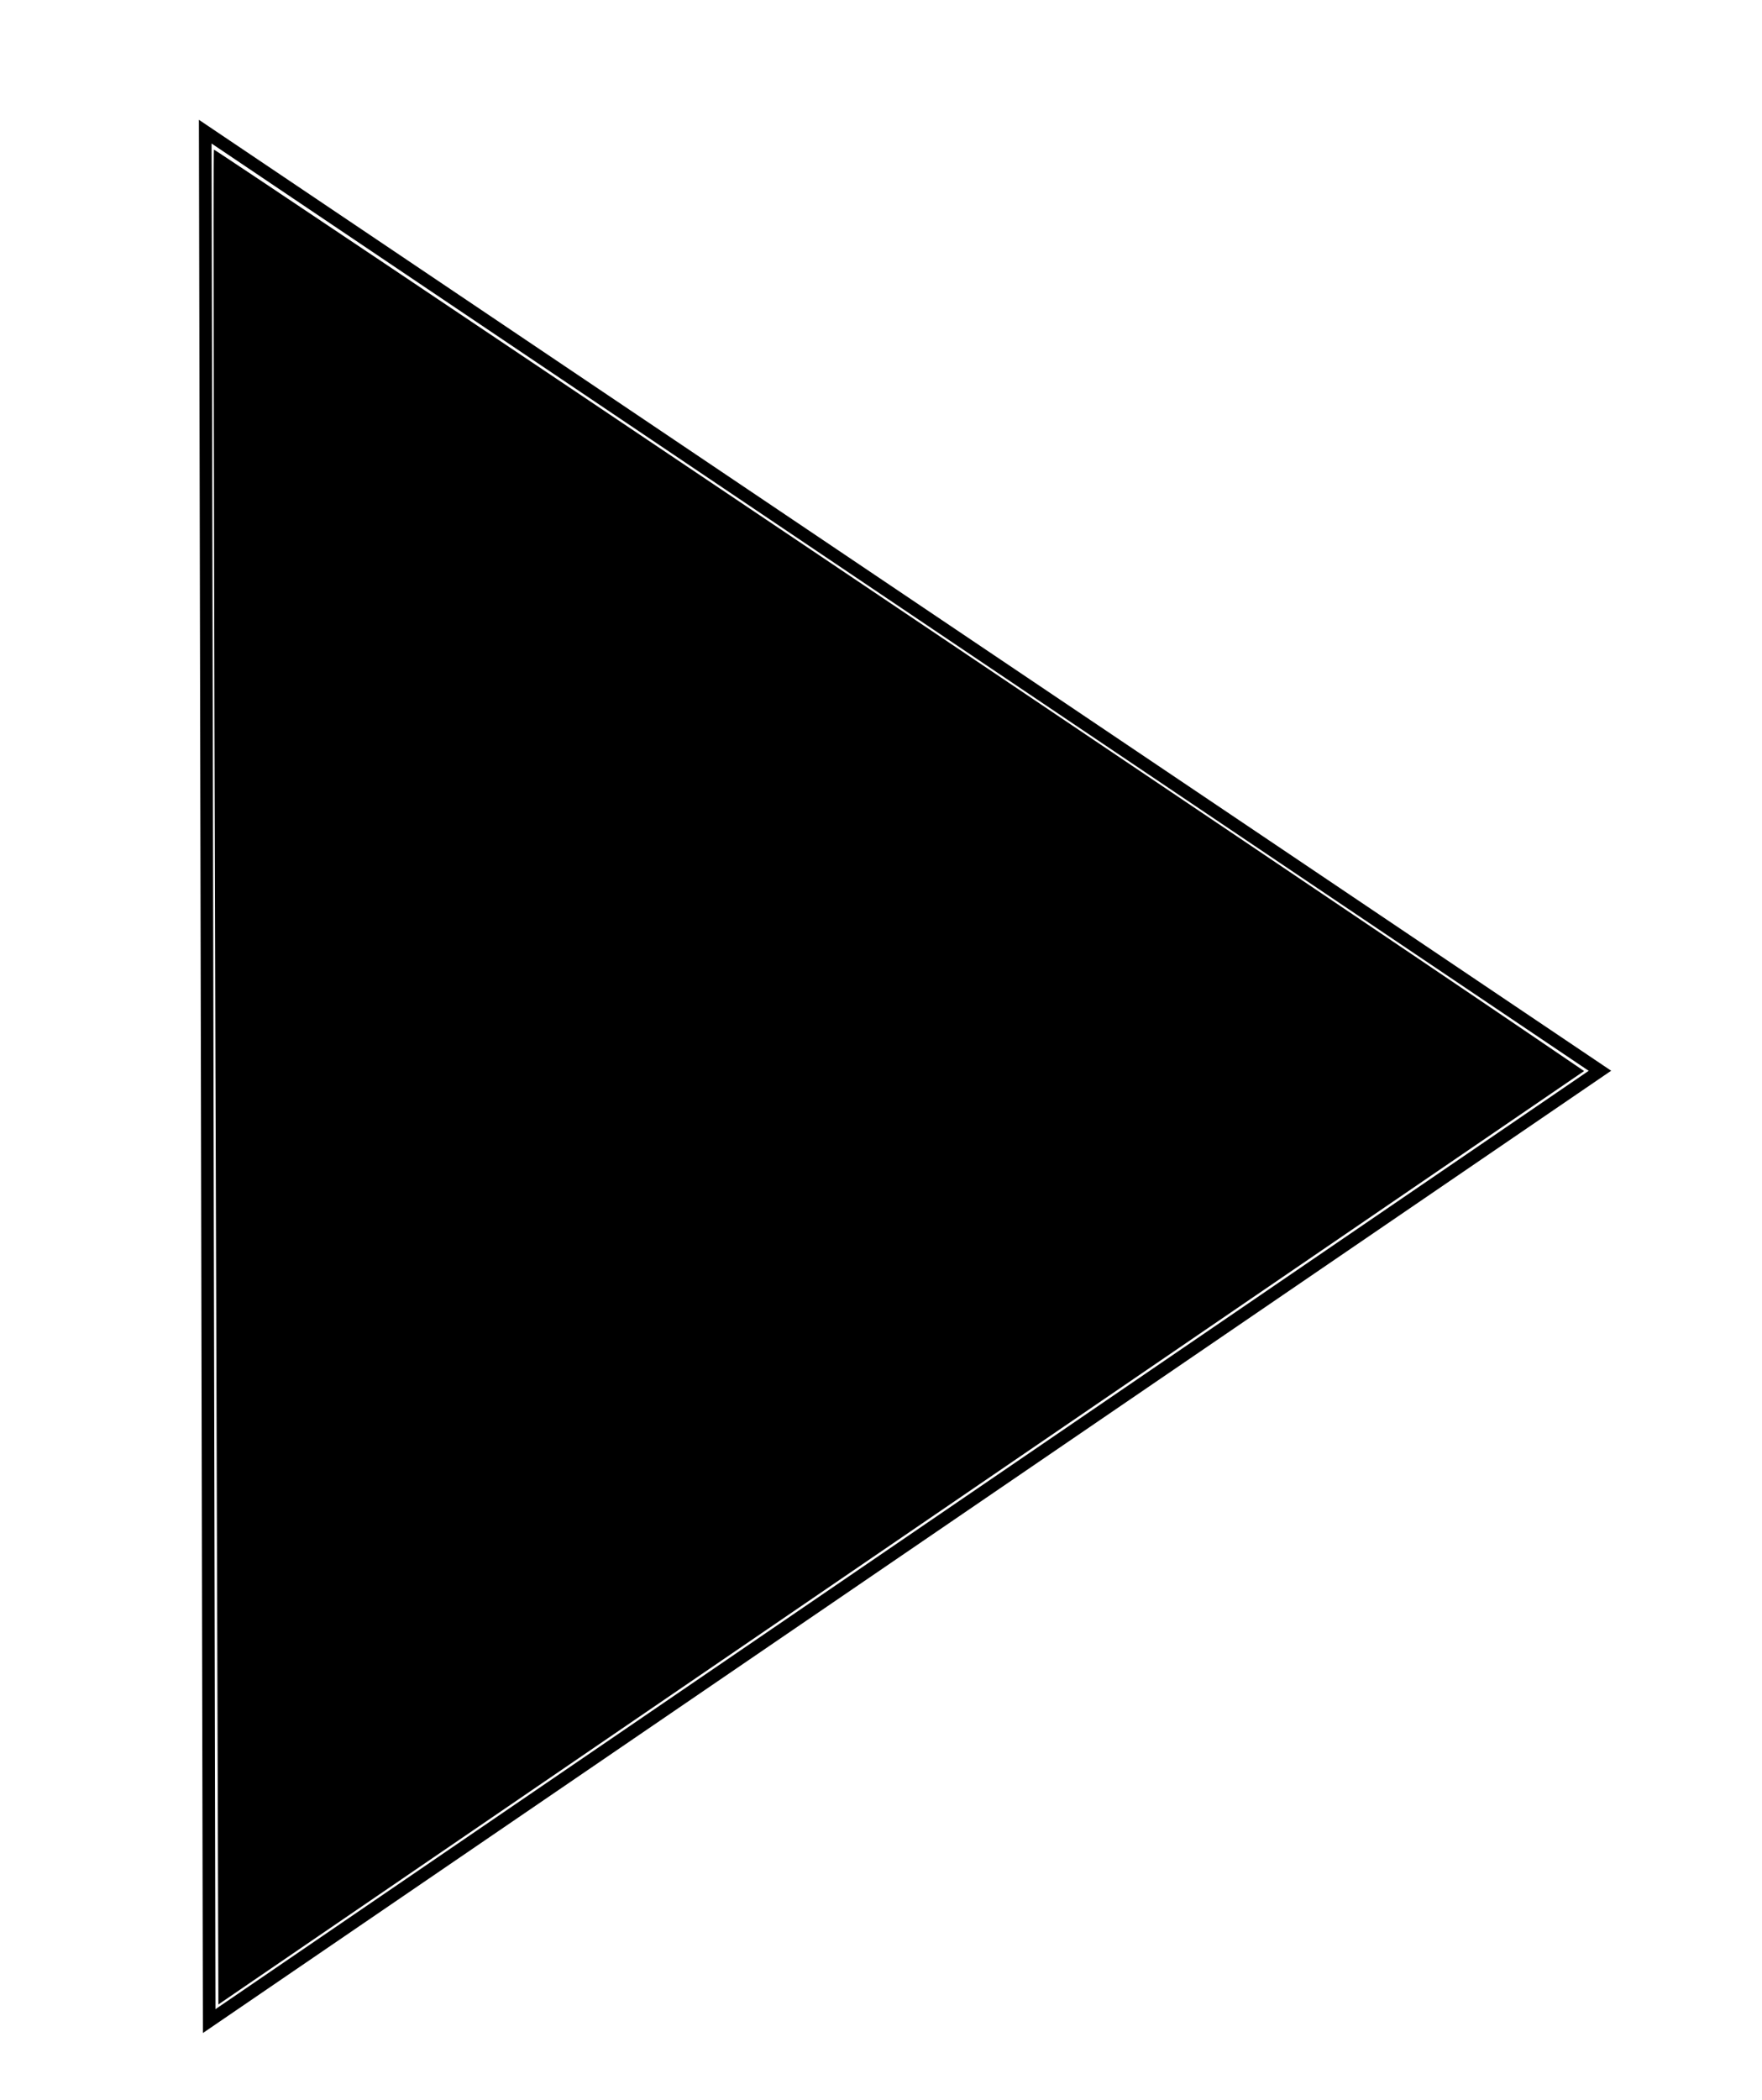 <?xml version="1.0" encoding="UTF-8" standalone="no"?>
<!-- Created with Inkscape (http://www.inkscape.org/) -->

<svg
   xmlns:dc="http://purl.org/dc/elements/1.1/"
   xmlns:cc="http://creativecommons.org/ns#"
   xmlns:rdf="http://www.w3.org/1999/02/22-rdf-syntax-ns#"
   xmlns:svg="http://www.w3.org/2000/svg"
   xmlns="http://www.w3.org/2000/svg"
   xmlns:sodipodi="http://sodipodi.sourceforge.net/DTD/sodipodi-0.dtd"
   xmlns:inkscape="http://www.inkscape.org/namespaces/inkscape"
   width="136"
   height="162"
   id="svg2"
   version="1.1"
   inkscape:version="0.48.4 r9939"
   sodipodi:docname="play.svg">
  <defs
     id="defs4" />
  <sodipodi:namedview
     id="base"
     pagecolor="#ffffff"
     bordercolor="#666666"
     borderopacity="1.0"
     inkscape:pageopacity="0.0"
     inkscape:pageshadow="2"
     inkscape:zoom="3.28"
     inkscape:cx="51.279983"
     inkscape:cy="78.620945"
     inkscape:document-units="px"
     inkscape:current-layer="layer1"
     showgrid="false"
     inkscape:window-width="1304"
     inkscape:window-height="746"
     inkscape:window-x="54"
     inkscape:window-y="-8"
     inkscape:window-maximized="1"
     fit-margin-top="0"
     fit-margin-left="0"
     fit-margin-right="0"
     fit-margin-bottom="0" />
  <g
     inkscape:label="Layer 1"
     inkscape:groupmode="layer"
     id="layer1"
     transform="translate(-144.071,-383.791)">
    <path
       style="fill:none;stroke:#000000;stroke-width:0.973px;stroke-linecap:butt;stroke-linejoin:miter;stroke-opacity:1"
       d="m 159.912,393.948 0.305,145.759 107.344,-73.312 z"
       id="path3009"
       inkscape:connector-curvature="0" />
    <path
       style="fill:#000000;stroke:none"
       d="M 16.632,83.129 C 16.509,43.802 16.454,11.588 16.511,11.541 c 0.084,-0.068 85.942,57.613 101.559,68.23 l 4.198,2.854 -49.93,34.106 c -27.462,18.759 -51.179,34.96 -52.705,36.004 l -2.775,1.897 -0.225,-71.504 0,0 z"
       id="path3011"
       inkscape:connector-curvature="0"
       transform="translate(144.071,383.791)" />
  </g>
</svg>
